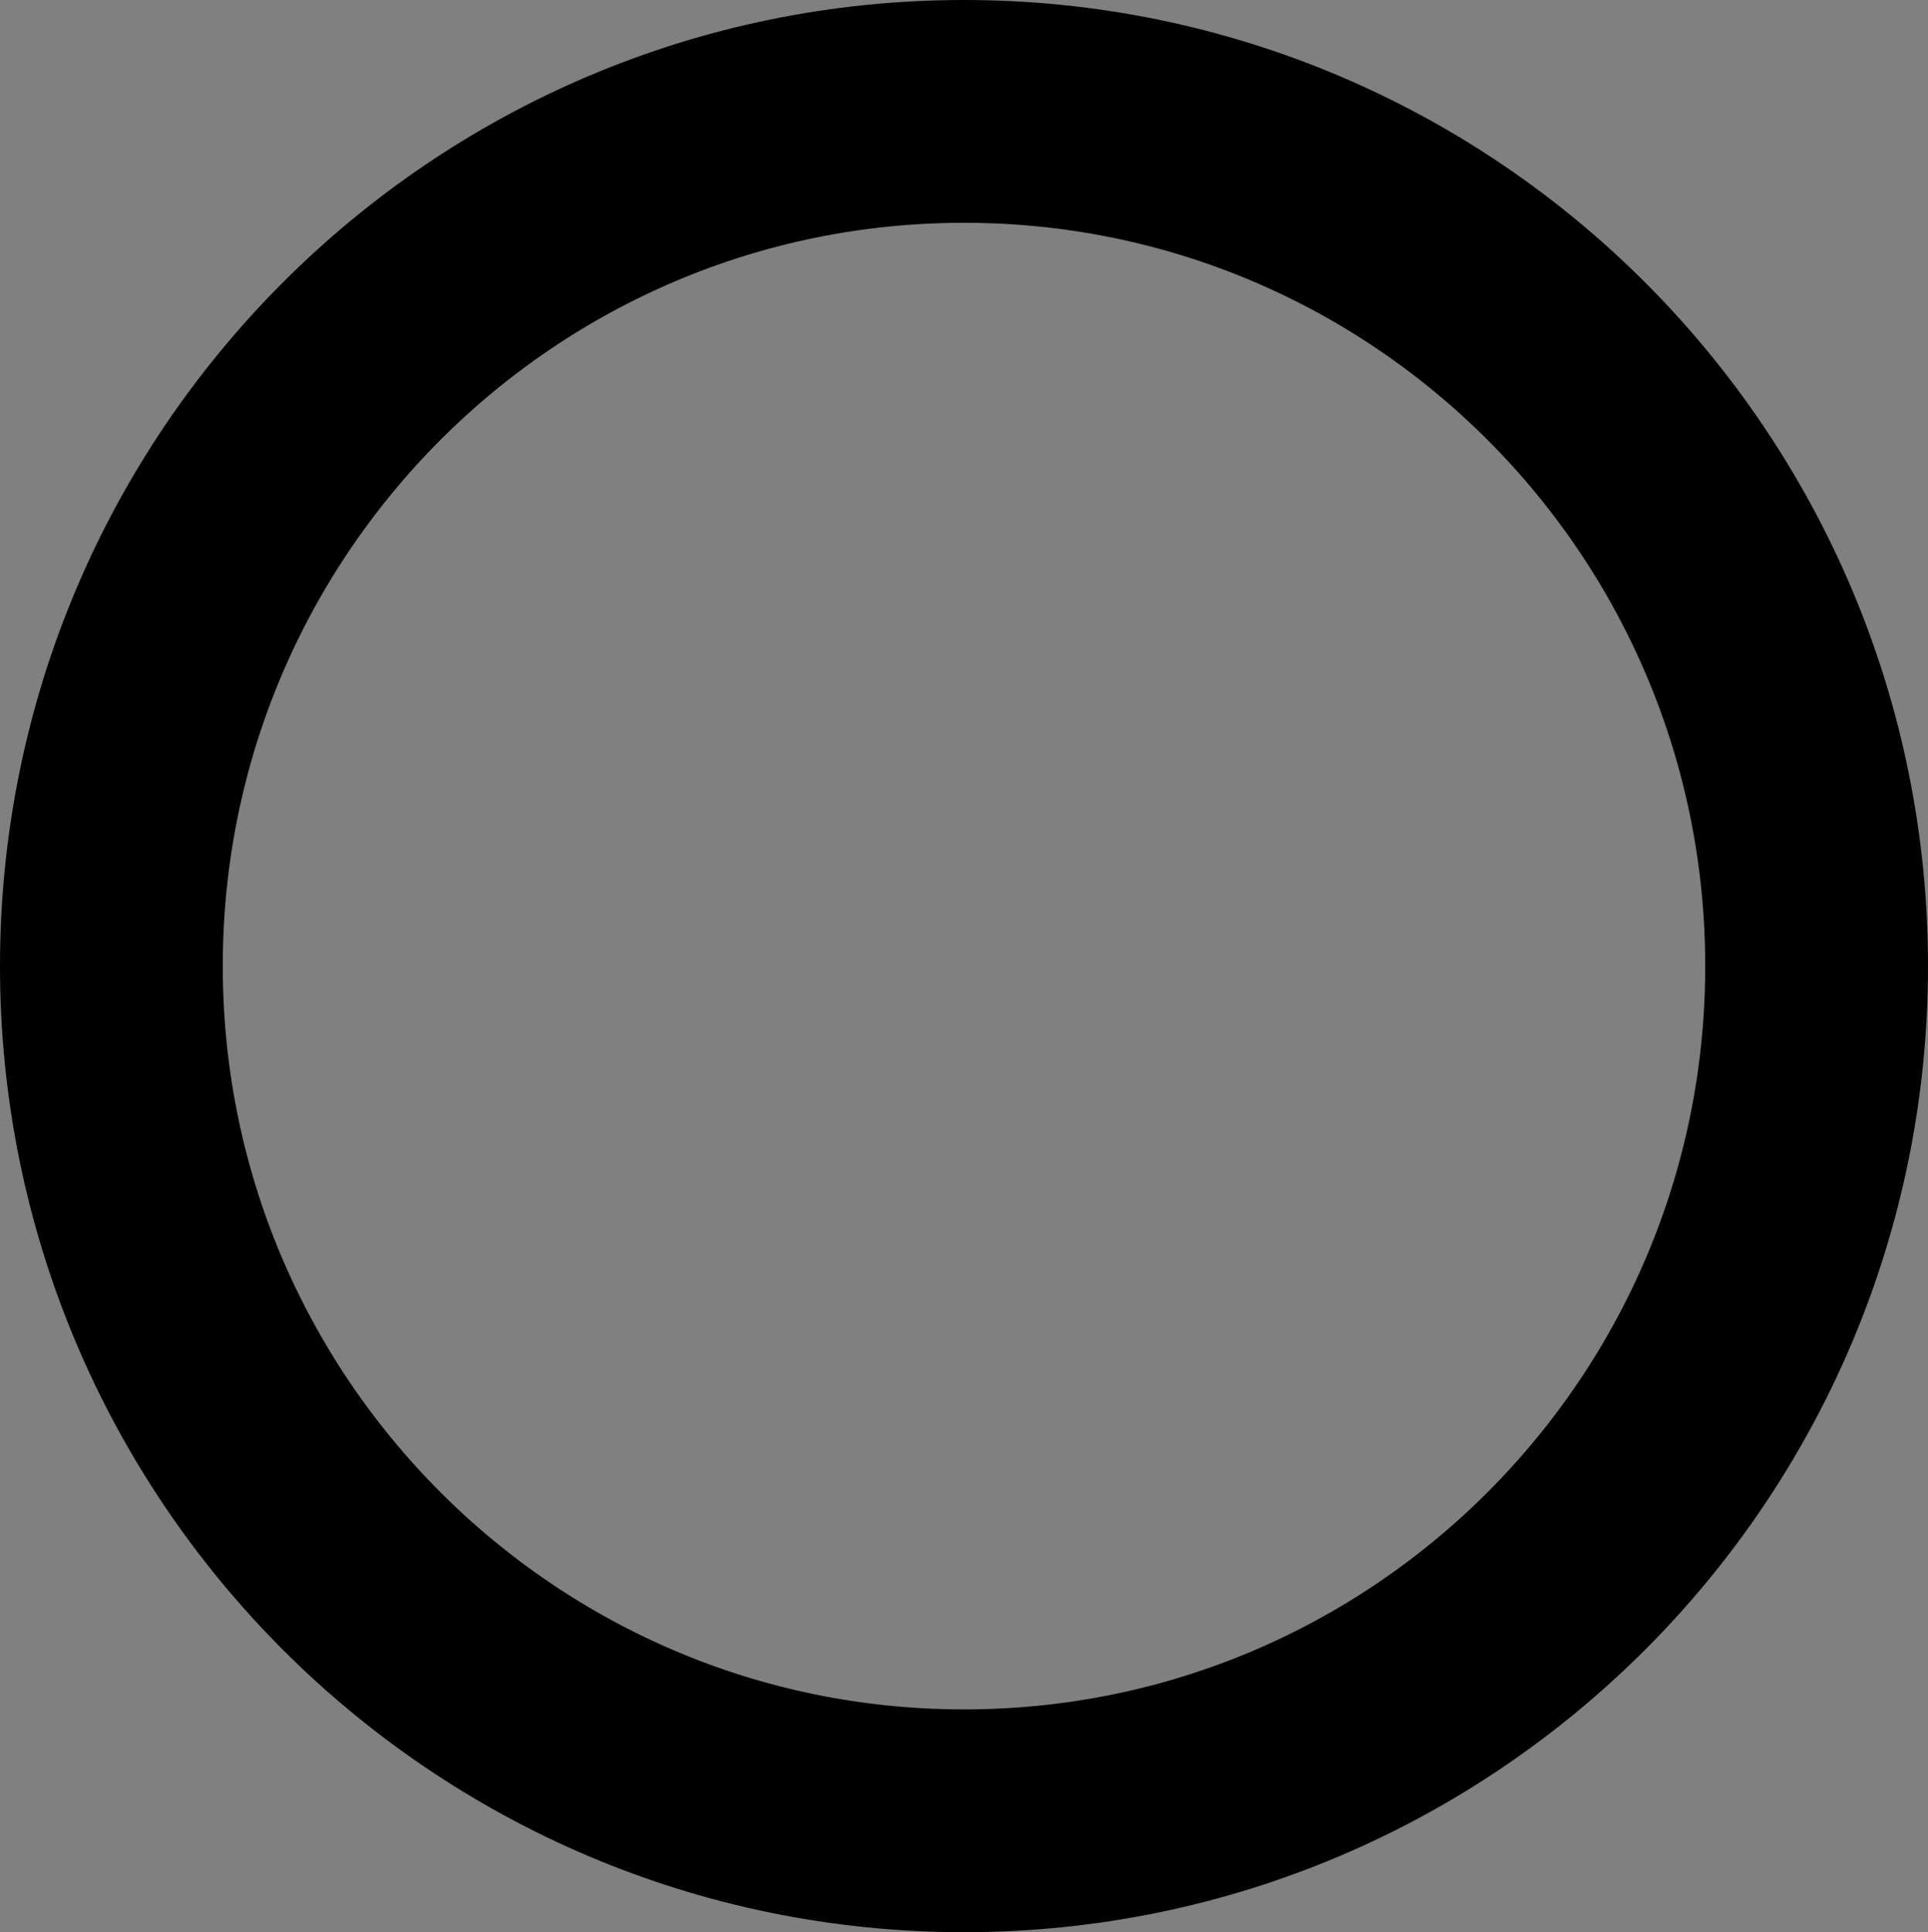 <svg width="476" height="477" xmlns="http://www.w3.org/2000/svg" xmlns:xlink="http://www.w3.org/1999/xlink" xml:space="preserve" overflow="hidden"><rect width="100%" height="100%" fill="#808080" stroke="none"/><defs><clipPath id="clip0"><rect x="1525" y="1557" width="476" height="477"/></clipPath><radialGradient cx="583277" cy="584662" r="825858" fx="0" fy="0" gradientUnits="userSpaceOnUse" spreadMethod="pad" id="fill1" gradientTransform="matrix(0 0 0 0 1552.5 1584.5)"><stop offset="0" stop-color="#D5FFF2"/><stop offset="0.005" stop-color="#D4FFF1"/><stop offset="0.01" stop-color="#D4FFF1"/><stop offset="0.015" stop-color="#D4FFF1"/><stop offset="0.021" stop-color="#D4FFF1"/><stop offset="0.026" stop-color="#D4FFF1"/><stop offset="0.031" stop-color="#D4FFF1"/><stop offset="0.036" stop-color="#D4FFF1"/><stop offset="0.041" stop-color="#D4FFF1"/><stop offset="0.046" stop-color="#D4FFF1"/><stop offset="0.051" stop-color="#D4FFF1"/><stop offset="0.056" stop-color="#D4FFF1"/><stop offset="0.062" stop-color="#D3FFF1"/><stop offset="0.067" stop-color="#D3FFF1"/><stop offset="0.072" stop-color="#D3FFF1"/><stop offset="0.077" stop-color="#D3FFF1"/><stop offset="0.082" stop-color="#D3FFF1"/><stop offset="0.087" stop-color="#D2FFF1"/><stop offset="0.092" stop-color="#D2FFF1"/><stop offset="0.097" stop-color="#D2FFF1"/><stop offset="0.103" stop-color="#D2FFF1"/><stop offset="0.108" stop-color="#D1FFF1"/><stop offset="0.113" stop-color="#D1FFF1"/><stop offset="0.118" stop-color="#D1FFF1"/><stop offset="0.123" stop-color="#D1FFF1"/><stop offset="0.128" stop-color="#D0FFF0"/><stop offset="0.133" stop-color="#D0FFF0"/><stop offset="0.138" stop-color="#D0FFF0"/><stop offset="0.144" stop-color="#CFFFF0"/><stop offset="0.149" stop-color="#CFFFF0"/><stop offset="0.154" stop-color="#CFFFF0"/><stop offset="0.159" stop-color="#CEFFF0"/><stop offset="0.164" stop-color="#CEFFF0"/><stop offset="0.169" stop-color="#CDFFF0"/><stop offset="0.174" stop-color="#CDFFF0"/><stop offset="0.179" stop-color="#CDFFF0"/><stop offset="0.185" stop-color="#CCFFEF"/><stop offset="0.19" stop-color="#CCFFEF"/><stop offset="0.195" stop-color="#CBFFEF"/><stop offset="0.2" stop-color="#CBFFEF"/><stop offset="0.205" stop-color="#CAFFEF"/><stop offset="0.21" stop-color="#CAFFEF"/><stop offset="0.215" stop-color="#C9FFEF"/><stop offset="0.221" stop-color="#C9FFEF"/><stop offset="0.226" stop-color="#C8FFEE"/><stop offset="0.231" stop-color="#C8FFEE"/><stop offset="0.236" stop-color="#C7FFEE"/><stop offset="0.241" stop-color="#C7FFEE"/><stop offset="0.246" stop-color="#C6FFEE"/><stop offset="0.251" stop-color="#C6FFEE"/><stop offset="0.256" stop-color="#C5FFEE"/><stop offset="0.262" stop-color="#C5FFEE"/><stop offset="0.267" stop-color="#C4FFED"/><stop offset="0.272" stop-color="#C3FFED"/><stop offset="0.277" stop-color="#C3FFED"/><stop offset="0.282" stop-color="#C2FFED"/><stop offset="0.287" stop-color="#C2FFED"/><stop offset="0.292" stop-color="#C1FFED"/><stop offset="0.297" stop-color="#C0FFEC"/><stop offset="0.303" stop-color="#C0FFEC"/><stop offset="0.308" stop-color="#BFFFEC"/><stop offset="0.313" stop-color="#BEFFEC"/><stop offset="0.318" stop-color="#BEFFEC"/><stop offset="0.323" stop-color="#BDFFEC"/><stop offset="0.328" stop-color="#BCFFEB"/><stop offset="0.333" stop-color="#BCFFEB"/><stop offset="0.338" stop-color="#BBFFEB"/><stop offset="0.344" stop-color="#BAFFEB"/><stop offset="0.349" stop-color="#B9FFEB"/><stop offset="0.354" stop-color="#B9FFEB"/><stop offset="0.359" stop-color="#B8FFEA"/><stop offset="0.364" stop-color="#B7FFEA"/><stop offset="0.369" stop-color="#B6FFEA"/><stop offset="0.374" stop-color="#B5FFEA"/><stop offset="0.379" stop-color="#B5FFEA"/><stop offset="0.385" stop-color="#B4FFE9"/><stop offset="0.39" stop-color="#B3FFE9"/><stop offset="0.395" stop-color="#B2FFE9"/><stop offset="0.4" stop-color="#B1FFE9"/><stop offset="0.405" stop-color="#B0FFE8"/><stop offset="0.41" stop-color="#B0FFE8"/><stop offset="0.415" stop-color="#AFFFE8"/><stop offset="0.421" stop-color="#AEFFE8"/><stop offset="0.426" stop-color="#ADFFE8"/><stop offset="0.431" stop-color="#ACFFE7"/><stop offset="0.436" stop-color="#ABFFE7"/><stop offset="0.441" stop-color="#AAFFE7"/><stop offset="0.446" stop-color="#A9FFE7"/><stop offset="0.451" stop-color="#A8FFE6"/><stop offset="0.456" stop-color="#A7FFE6"/><stop offset="0.462" stop-color="#A7FFE6"/><stop offset="0.467" stop-color="#A6FFE6"/><stop offset="0.472" stop-color="#A5FFE6"/><stop offset="0.477" stop-color="#A4FFE5"/><stop offset="0.482" stop-color="#A3FFE5"/><stop offset="0.487" stop-color="#A2FFE5"/><stop offset="0.492" stop-color="#A1FFE5"/><stop offset="0.497" stop-color="#A0FFE4"/><stop offset="0.503" stop-color="#9FFFE4"/><stop offset="0.508" stop-color="#9EFFE4"/><stop offset="0.513" stop-color="#9CFFE3"/><stop offset="0.518" stop-color="#9BFFE3"/><stop offset="0.523" stop-color="#9AFFE3"/><stop offset="0.528" stop-color="#99FFE3"/><stop offset="0.533" stop-color="#98FFE2"/><stop offset="0.538" stop-color="#97FFE2"/><stop offset="0.544" stop-color="#96FFE2"/><stop offset="0.549" stop-color="#95FFE2"/><stop offset="0.554" stop-color="#94FFE1"/><stop offset="0.559" stop-color="#93FFE1"/><stop offset="0.564" stop-color="#92FFE1"/><stop offset="0.569" stop-color="#90FFE0"/><stop offset="0.574" stop-color="#8FFFE0"/><stop offset="0.579" stop-color="#8EFFE0"/><stop offset="0.585" stop-color="#8DFFE0"/><stop offset="0.59" stop-color="#8CFFDF"/><stop offset="0.595" stop-color="#8AFFDF"/><stop offset="0.6" stop-color="#89FFDF"/><stop offset="0.605" stop-color="#88FFDE"/><stop offset="0.61" stop-color="#87FFDE"/><stop offset="0.615" stop-color="#86FFDE"/><stop offset="0.621" stop-color="#84FFDD"/><stop offset="0.626" stop-color="#83FFDD"/><stop offset="0.631" stop-color="#82FFDD"/><stop offset="0.636" stop-color="#81FFDD"/><stop offset="0.641" stop-color="#7FFFDC"/><stop offset="0.646" stop-color="#7EFFDC"/><stop offset="0.651" stop-color="#7DFFDC"/><stop offset="0.656" stop-color="#7BFFDB"/><stop offset="0.662" stop-color="#7AFFDB"/><stop offset="0.667" stop-color="#79FFDB"/><stop offset="0.672" stop-color="#78FFDA"/><stop offset="0.677" stop-color="#76FFDA"/><stop offset="0.682" stop-color="#75FFDA"/><stop offset="0.687" stop-color="#74FFD9"/><stop offset="0.692" stop-color="#72FFD9"/><stop offset="0.697" stop-color="#71FFD9"/><stop offset="0.703" stop-color="#6FFFD8"/><stop offset="0.708" stop-color="#6EFFD8"/><stop offset="0.713" stop-color="#6DFFD8"/><stop offset="0.718" stop-color="#6BFFD7"/><stop offset="0.723" stop-color="#6AFFD7"/><stop offset="0.728" stop-color="#68FFD6"/><stop offset="0.733" stop-color="#67FFD6"/><stop offset="0.738" stop-color="#65FFD6"/><stop offset="0.744" stop-color="#64FFD5"/><stop offset="0.749" stop-color="#63FFD5"/><stop offset="0.754" stop-color="#61FFD5"/><stop offset="0.759" stop-color="#60FFD4"/><stop offset="0.764" stop-color="#5EFFD4"/><stop offset="0.769" stop-color="#5DFFD4"/><stop offset="0.774" stop-color="#5BFFD3"/><stop offset="0.779" stop-color="#5AFFD3"/><stop offset="0.785" stop-color="#58FFD2"/><stop offset="0.79" stop-color="#57FFD2"/><stop offset="0.795" stop-color="#55FFD2"/><stop offset="0.8" stop-color="#54FFD1"/><stop offset="0.805" stop-color="#52FFD1"/><stop offset="0.81" stop-color="#50FFD0"/><stop offset="0.815" stop-color="#4FFFD0"/><stop offset="0.821" stop-color="#4DFFD0"/><stop offset="0.826" stop-color="#4CFFCF"/><stop offset="0.831" stop-color="#4AFFCF"/><stop offset="0.836" stop-color="#48FFCE"/><stop offset="0.841" stop-color="#47FFCE"/><stop offset="0.846" stop-color="#45FFCE"/><stop offset="0.851" stop-color="#44FFCD"/><stop offset="0.856" stop-color="#42FFCD"/><stop offset="0.862" stop-color="#40FFCC"/><stop offset="0.867" stop-color="#3FFFCC"/><stop offset="0.872" stop-color="#3DFFCC"/><stop offset="0.877" stop-color="#3BFFCB"/><stop offset="0.882" stop-color="#3AFFCB"/><stop offset="0.887" stop-color="#38FFCA"/><stop offset="0.892" stop-color="#36FFCA"/><stop offset="0.897" stop-color="#34FFC9"/><stop offset="0.903" stop-color="#33FFC9"/><stop offset="0.908" stop-color="#31FFC9"/><stop offset="0.913" stop-color="#2FFFC8"/><stop offset="0.918" stop-color="#2EFFC8"/><stop offset="0.923" stop-color="#2CFFC7"/><stop offset="0.928" stop-color="#2AFFC7"/><stop offset="0.933" stop-color="#28FFC6"/><stop offset="0.938" stop-color="#27FFC6"/><stop offset="0.944" stop-color="#25FFC6"/><stop offset="0.949" stop-color="#23FFC5"/><stop offset="0.954" stop-color="#21FFC5"/><stop offset="0.959" stop-color="#1FFFC4"/><stop offset="0.964" stop-color="#1DFFC4"/><stop offset="0.969" stop-color="#1CFFC3"/><stop offset="0.974" stop-color="#1AFFC3"/><stop offset="0.979" stop-color="#18FFC2"/><stop offset="0.985" stop-color="#16FFC2"/><stop offset="0.99" stop-color="#14FFC1"/><stop offset="0.995" stop-color="#12FFC1"/><stop offset="1" stop-color="#11FFC1"/></radialGradient></defs><g clip-path="url(#clip0)" transform="translate(-1525 -1557)"><path d="M1552.5 1795.5C1552.5 1678.97 1646.74 1584.5 1763 1584.5 1879.26 1584.5 1973.5 1678.97 1973.5 1795.5 1973.5 1912.03 1879.26 2006.5 1763 2006.5 1646.74 2006.5 1552.5 1912.03 1552.5 1795.5Z" stroke="#000000" stroke-width="55" stroke-miterlimit="8" fill="url(#fill1)" fill-rule="evenodd"/></g></svg>